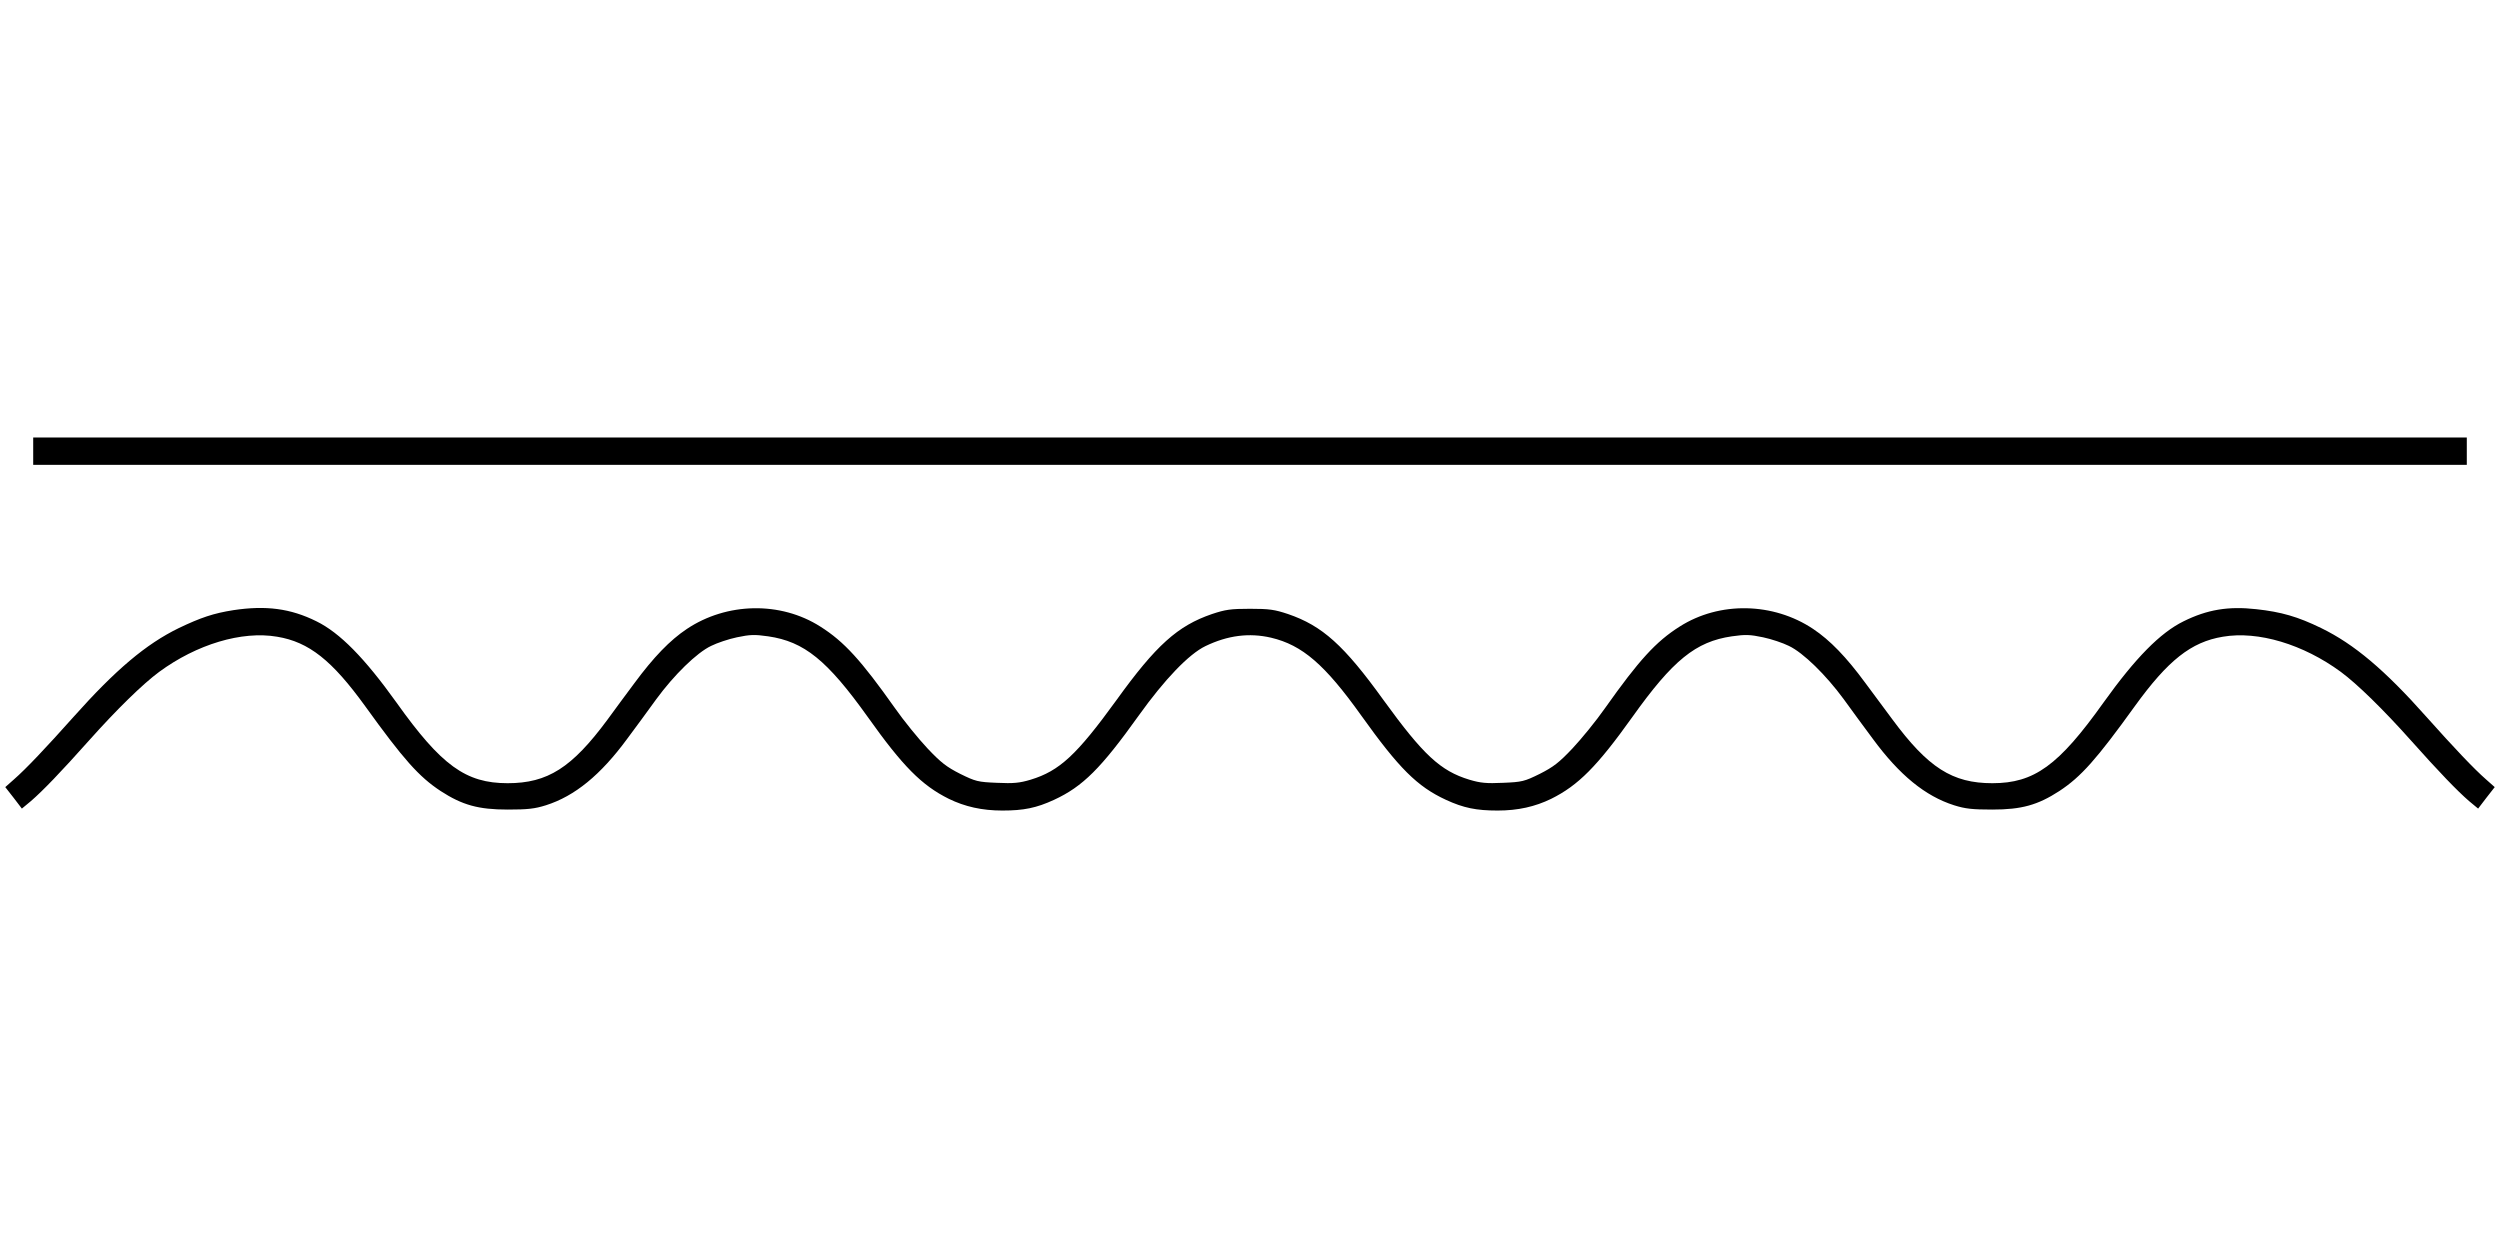 <?xml version="1.0" encoding="UTF-8" standalone="no"?>
<!DOCTYPE svg PUBLIC "-//W3C//DTD SVG 20010904//EN" "http://www.w3.org/TR/2001/REC-SVG-20010904/DTD/svg10.dtd">
<svg version="1.0" xmlns="http://www.w3.org/2000/svg" width="1280pt" height="640pt" viewBox="0 0 1280 640" preserveAspectRatio="xMidYMid meet">
<g transform="translate(0,640) scale(0.1,-0.1)" fill="#000000" stroke="none">
<path d="M170 4090 l0 -70 6230 0 6230 0 0 70 0 70 -6230 0 -6230 0 0 -70z"/>
<path d="M1195 3276 c-102 -16 -167 -38 -280 -92 -168 -82 -323 -213 -538 -454 -141 -158 -244 -267 -306 -321 l-44 -39 43 -55 42 -55 47 39 c60 52 150 145 298 311 140 157 274 288 358 350 192 141 423 211 604 180 163 -27 281 -121 451 -356 196 -272 275 -361 386 -434 111 -72 193 -95 344 -95 101 0 138 4 195 22 148 47 280 155 416 340 41 55 108 146 149 203 91 124 207 238 281 273 30 15 89 35 132 44 67 14 90 15 160 5 185 -27 302 -122 510 -413 179 -252 276 -350 415 -419 82 -40 170 -60 274 -60 109 0 174 13 265 55 147 68 240 161 433 431 133 186 257 315 342 356 114 55 224 69 336 43 160 -38 275 -137 462 -399 193 -270 286 -363 433 -431 91 -42 156 -55 265 -55 104 0 192 20 274 60 139 69 235 166 415 418 208 292 325 387 510 414 70 10 93 9 160 -5 43 -9 102 -29 132 -44 74 -35 190 -149 281 -273 41 -57 108 -148 149 -203 136 -185 268 -293 416 -340 57 -18 94 -22 195 -22 151 0 233 23 344 95 111 73 190 162 386 434 170 235 288 329 451 356 181 31 412 -39 604 -180 84 -62 218 -193 358 -350 148 -166 238 -259 298 -311 l47 -39 42 55 43 55 -44 39 c-62 54 -165 163 -306 321 -214 241 -370 372 -538 454 -121 59 -205 83 -333 97 -143 16 -251 -2 -372 -62 -120 -59 -246 -187 -410 -416 -230 -323 -355 -413 -569 -413 -205 0 -329 79 -513 328 -37 50 -99 134 -138 186 -97 132 -180 218 -267 276 -204 136 -479 142 -683 12 -122 -77 -209 -173 -381 -416 -46 -66 -122 -159 -168 -208 -69 -73 -98 -95 -167 -130 -79 -39 -91 -42 -188 -46 -86 -4 -116 -1 -173 16 -148 45 -236 127 -439 407 -203 282 -314 381 -489 441 -69 23 -96 27 -195 27 -99 0 -126 -4 -195 -27 -175 -60 -286 -159 -489 -441 -203 -280 -291 -362 -439 -407 -57 -17 -87 -20 -173 -16 -97 4 -109 7 -188 46 -69 35 -98 57 -167 130 -46 49 -122 142 -168 208 -172 243 -259 339 -381 416 -204 130 -479 124 -683 -12 -87 -58 -170 -144 -269 -278 -40 -54 -102 -137 -138 -187 -182 -246 -306 -325 -511 -325 -214 0 -339 90 -569 413 -164 229 -290 357 -410 416 -133 66 -259 82 -425 57z"/>
</g>
</svg>